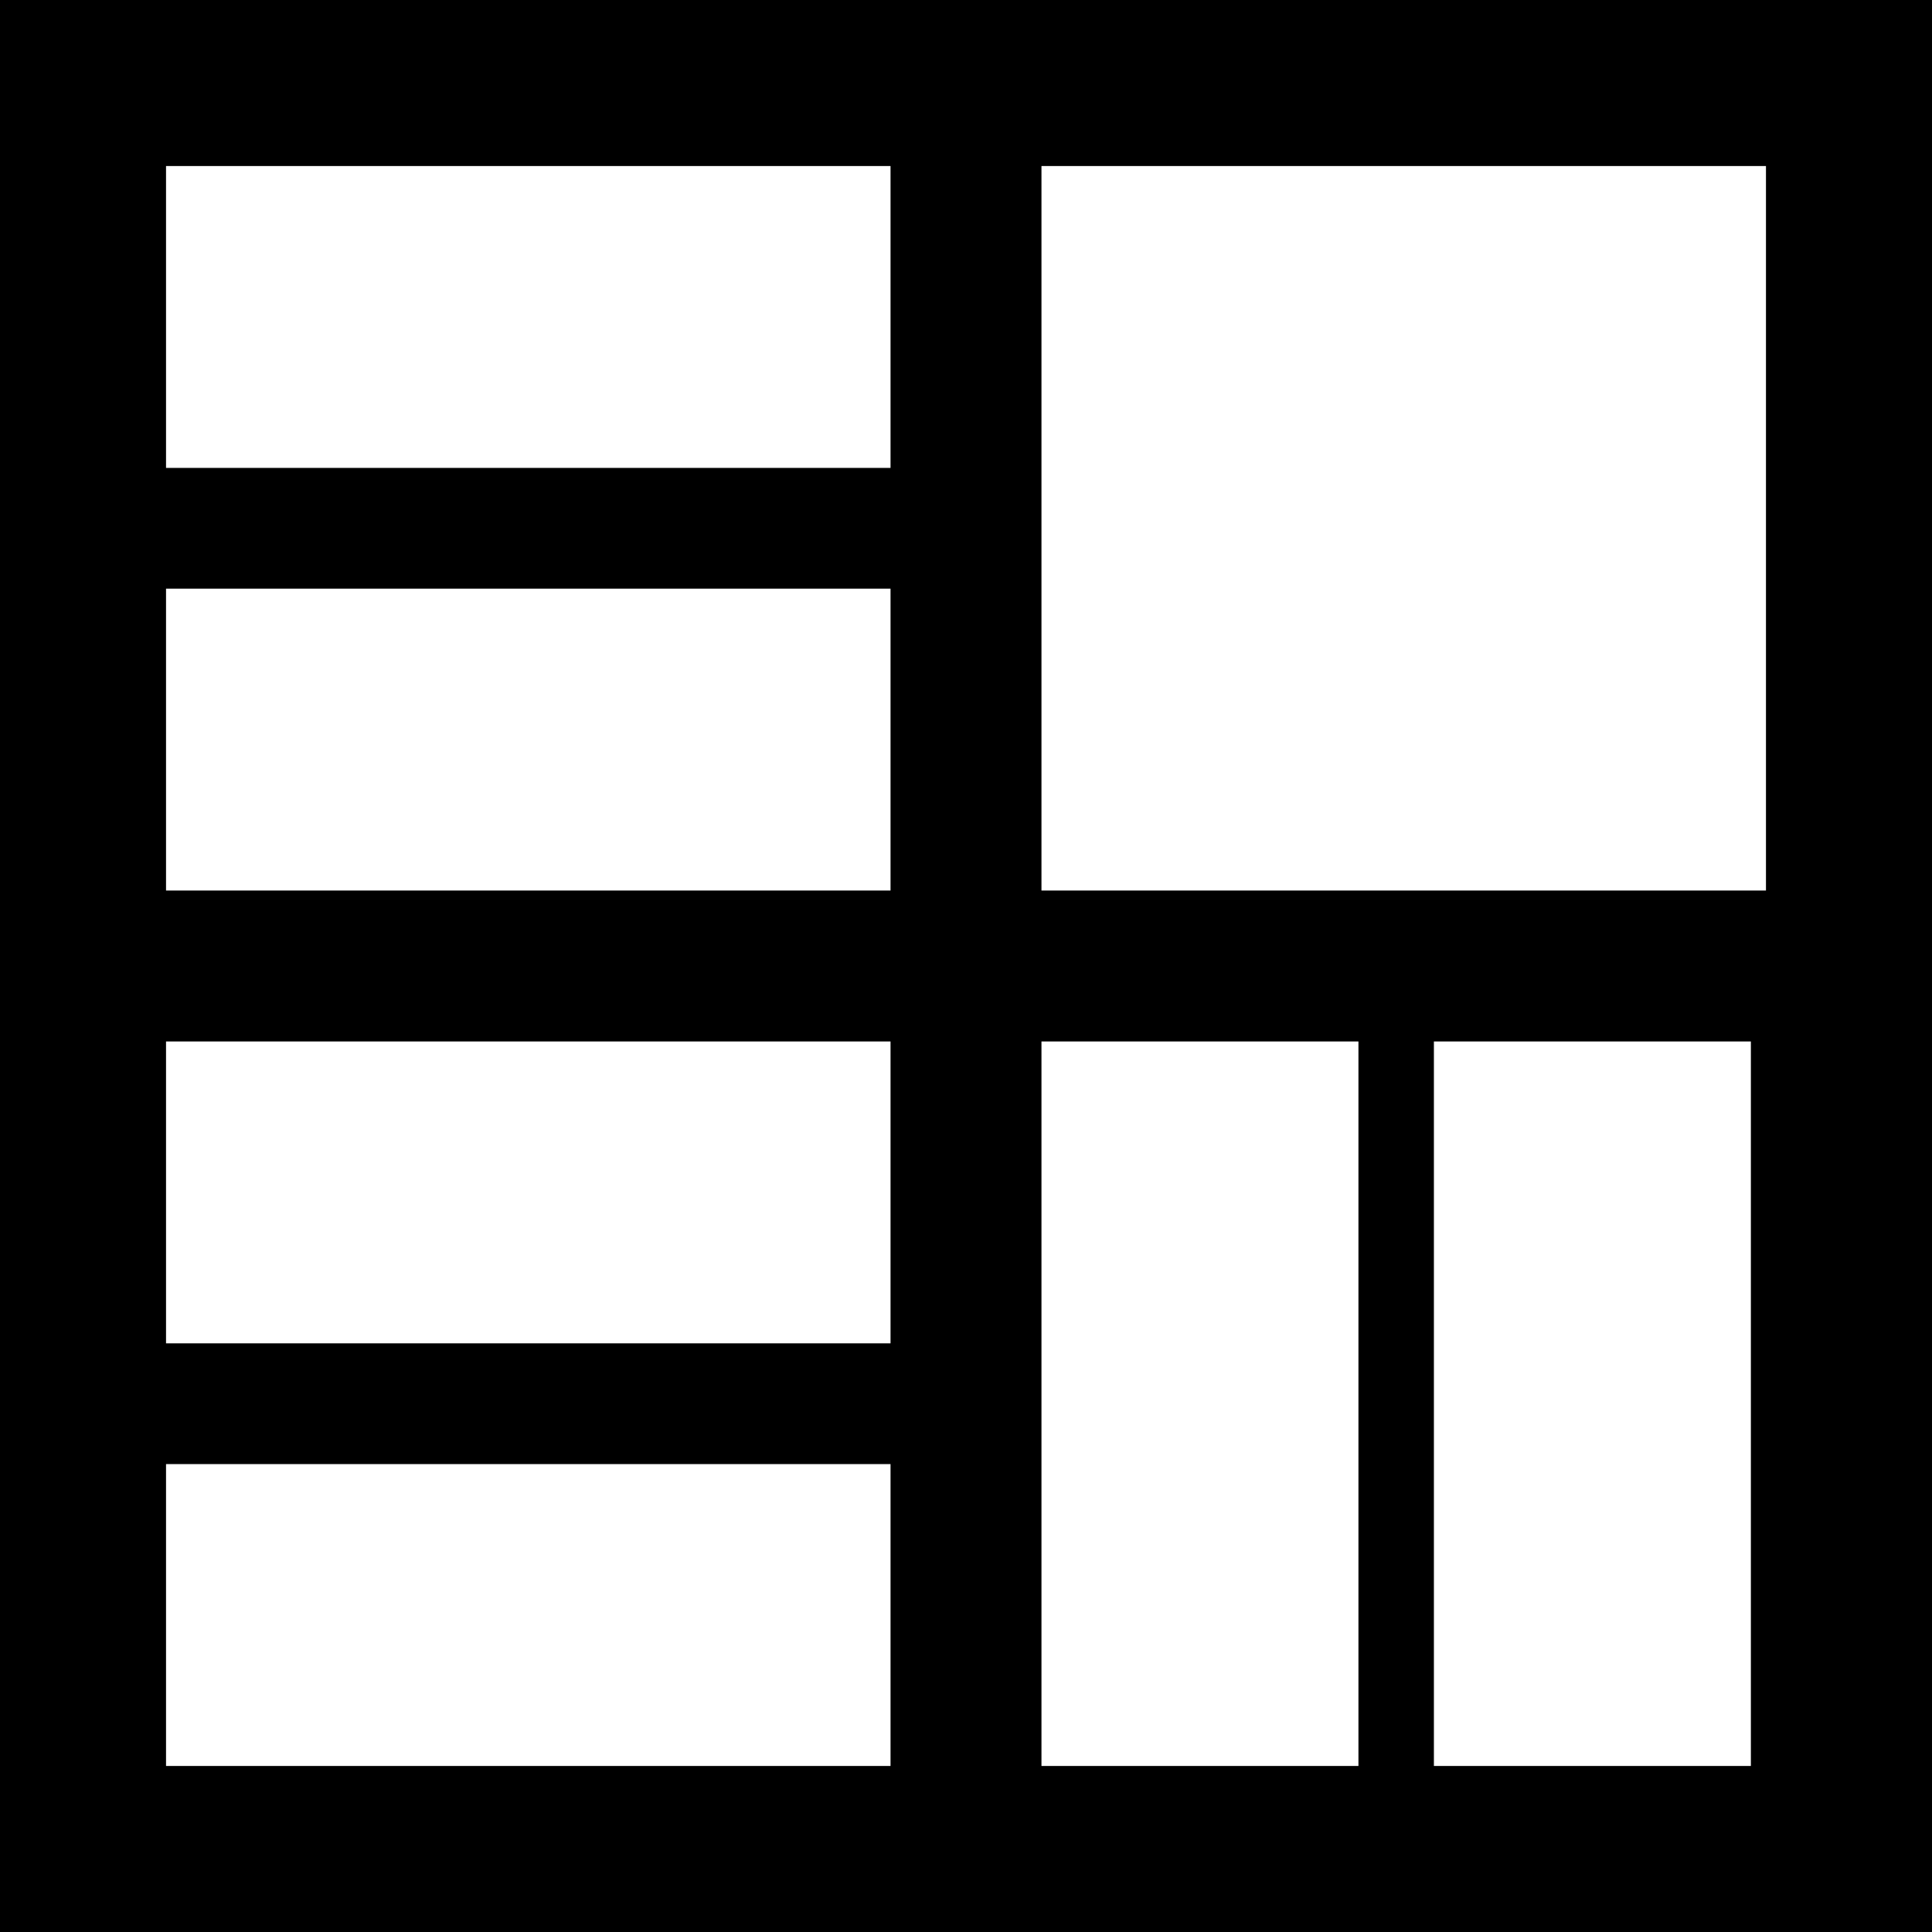 <?xml version="1.0" encoding="UTF-8" standalone="no"?>
<!-- Created with Inkscape (http://www.inkscape.org/) -->

<svg
   xmlns:dc="http://purl.org/dc/elements/1.1/"
   xmlns:cc="http://creativecommons.org/ns#"
   xmlns:rdf="http://www.w3.org/1999/02/22-rdf-syntax-ns#"
   xmlns:svg="http://www.w3.org/2000/svg"
   xmlns="http://www.w3.org/2000/svg"
   xmlns:sodipodi="http://sodipodi.sourceforge.net/DTD/sodipodi-0.dtd"
   xmlns:inkscape="http://www.inkscape.org/namespaces/inkscape"
   width="64"
   height="64"
   id="svg2"
   version="1.1"
   inkscape:version="0.48.4 r9939"
   sodipodi:docname="icon.svg"
   inkscape:export-filename="/home/michi/Workspaces/EclipseKeplerJEE/Vieira/BDBM/bdbm.png"
   inkscape:export-xdpi="22.5"
   inkscape:export-ydpi="22.5">
  <rect width="100%" height="100%" fill="#808080" stroke="none"/>
  <defs
     id="defs4" />
  <sodipodi:namedview
     id="base"
     pagecolor="#ffffff"
     bordercolor="#666666"
     borderopacity="1.0"
     inkscape:pageopacity="0.0"
     inkscape:pageshadow="2"
     inkscape:zoom="5.6"
     inkscape:cx="-3.282252"
     inkscape:cy="5.5507141"
     inkscape:document-units="px"
     inkscape:current-layer="layer1"
     showgrid="false"
     inkscape:window-width="2560"
     inkscape:window-height="1027"
     inkscape:window-x="-3"
     inkscape:window-y="-3"
     inkscape:window-maximized="1" />
  <g
     inkscape:label="Layer 1"
     inkscape:groupmode="layer"
     id="layer1"
     transform="translate(0,-988.362)">
    <flowRoot
       xml:space="preserve"
       id="flowRoot2991"
       style="fill:black;stroke:none;stroke-opacity:1;stroke-width:1px;stroke-linejoin:miter;stroke-linecap:butt;fill-opacity:1;font-family:Arial;font-style:normal;font-weight:bold;font-size:40px;line-height:0%;letter-spacing:0px;word-spacing:0px;-inkscape-font-specification:Arial Bold;font-stretch:normal;font-variant:normal"><flowRegion
         id="flowRegion2993"><rect
           id="rect2995"
           width="68.214"
           height="74.464"
           x="-7.321"
           y="-23.321" /></flowRegion><flowPara
         id="flowPara2997"></flowPara></flowRoot>    <rect
       style="color:#000000;fill:#000000;fill-opacity:1;fill-rule:nonzero;stroke:none;stroke-width:1;marker:none;visibility:visible;display:inline;overflow:visible;enable-background:accumulate"
       id="rect2999"
       width="64"
       height="64"
       x="0"
       y="988.362" />
    <rect
       style="color:#000000;fill:#ffffff;fill-opacity:1;fill-rule:nonzero;stroke:none;stroke-width:1;marker:none;visibility:visible;display:inline;overflow:visible;enable-background:accumulate"
       id="rect3769-4"
       width="24"
       height="24"
       x="34.5"
       y="993.862" />
    <g
       id="g3964">
      <rect
         y="1007.862"
         x="5.5"
         height="10"
         width="24"
         id="rect3769"
         style="color:#000000;fill:#ffffff;fill-opacity:1;fill-rule:nonzero;stroke:none;stroke-width:1;marker:none;visibility:visible;display:inline;overflow:visible;enable-background:accumulate" />
      <rect
         inkscape:transform-center-y="7.6298519"
         inkscape:transform-center-x="4.6428572"
         y="993.862"
         x="5.5"
         height="10"
         width="24"
         id="rect3769-9"
         style="color:#000000;fill:#ffffff;fill-opacity:1;fill-rule:nonzero;stroke:none;stroke-width:1;marker:none;visibility:visible;display:inline;overflow:visible;enable-background:accumulate" />
    </g>
    <rect
       style="color:#000000;fill:#ffffff;fill-opacity:1;fill-rule:nonzero;stroke:none;stroke-width:1;marker:none;visibility:visible;display:inline;overflow:visible;enable-background:accumulate"
       id="rect3769-0-0"
       width="24"
       height="10.5"
       x="1022.862"
       y="-45"
       transform="matrix(0,1,-1,0,0,0)" />
    <rect
       style="color:#000000;fill:#ffffff;fill-opacity:1;fill-rule:nonzero;stroke:none;stroke-width:1;marker:none;visibility:visible;display:inline;overflow:visible;enable-background:accumulate"
       id="rect3769-9-9-8"
       width="24"
       height="10.5"
       x="1022.862"
       y="-58"
       inkscape:transform-center-x="4.767785"
       inkscape:transform-center-y="9.1558442"
       transform="matrix(0,1,-1,0,0,0)" />
    <g
       transform="translate(1.9789662e-6,29)"
       id="g3964-3">
      <rect
         y="1007.862"
         x="5.5"
         height="10"
         width="24"
         id="rect3769-5"
         style="color:#000000;fill:#ffffff;fill-opacity:1;fill-rule:nonzero;stroke:none;stroke-width:1;marker:none;visibility:visible;display:inline;overflow:visible;enable-background:accumulate" />
      <rect
         inkscape:transform-center-y="7.6298519"
         inkscape:transform-center-x="4.6428572"
         y="993.862"
         x="5.5"
         height="10"
         width="24"
         id="rect3769-9-1"
         style="color:#000000;fill:#ffffff;fill-opacity:1;fill-rule:nonzero;stroke:none;stroke-width:1;marker:none;visibility:visible;display:inline;overflow:visible;enable-background:accumulate" />
    </g>
  </g>
</svg>
